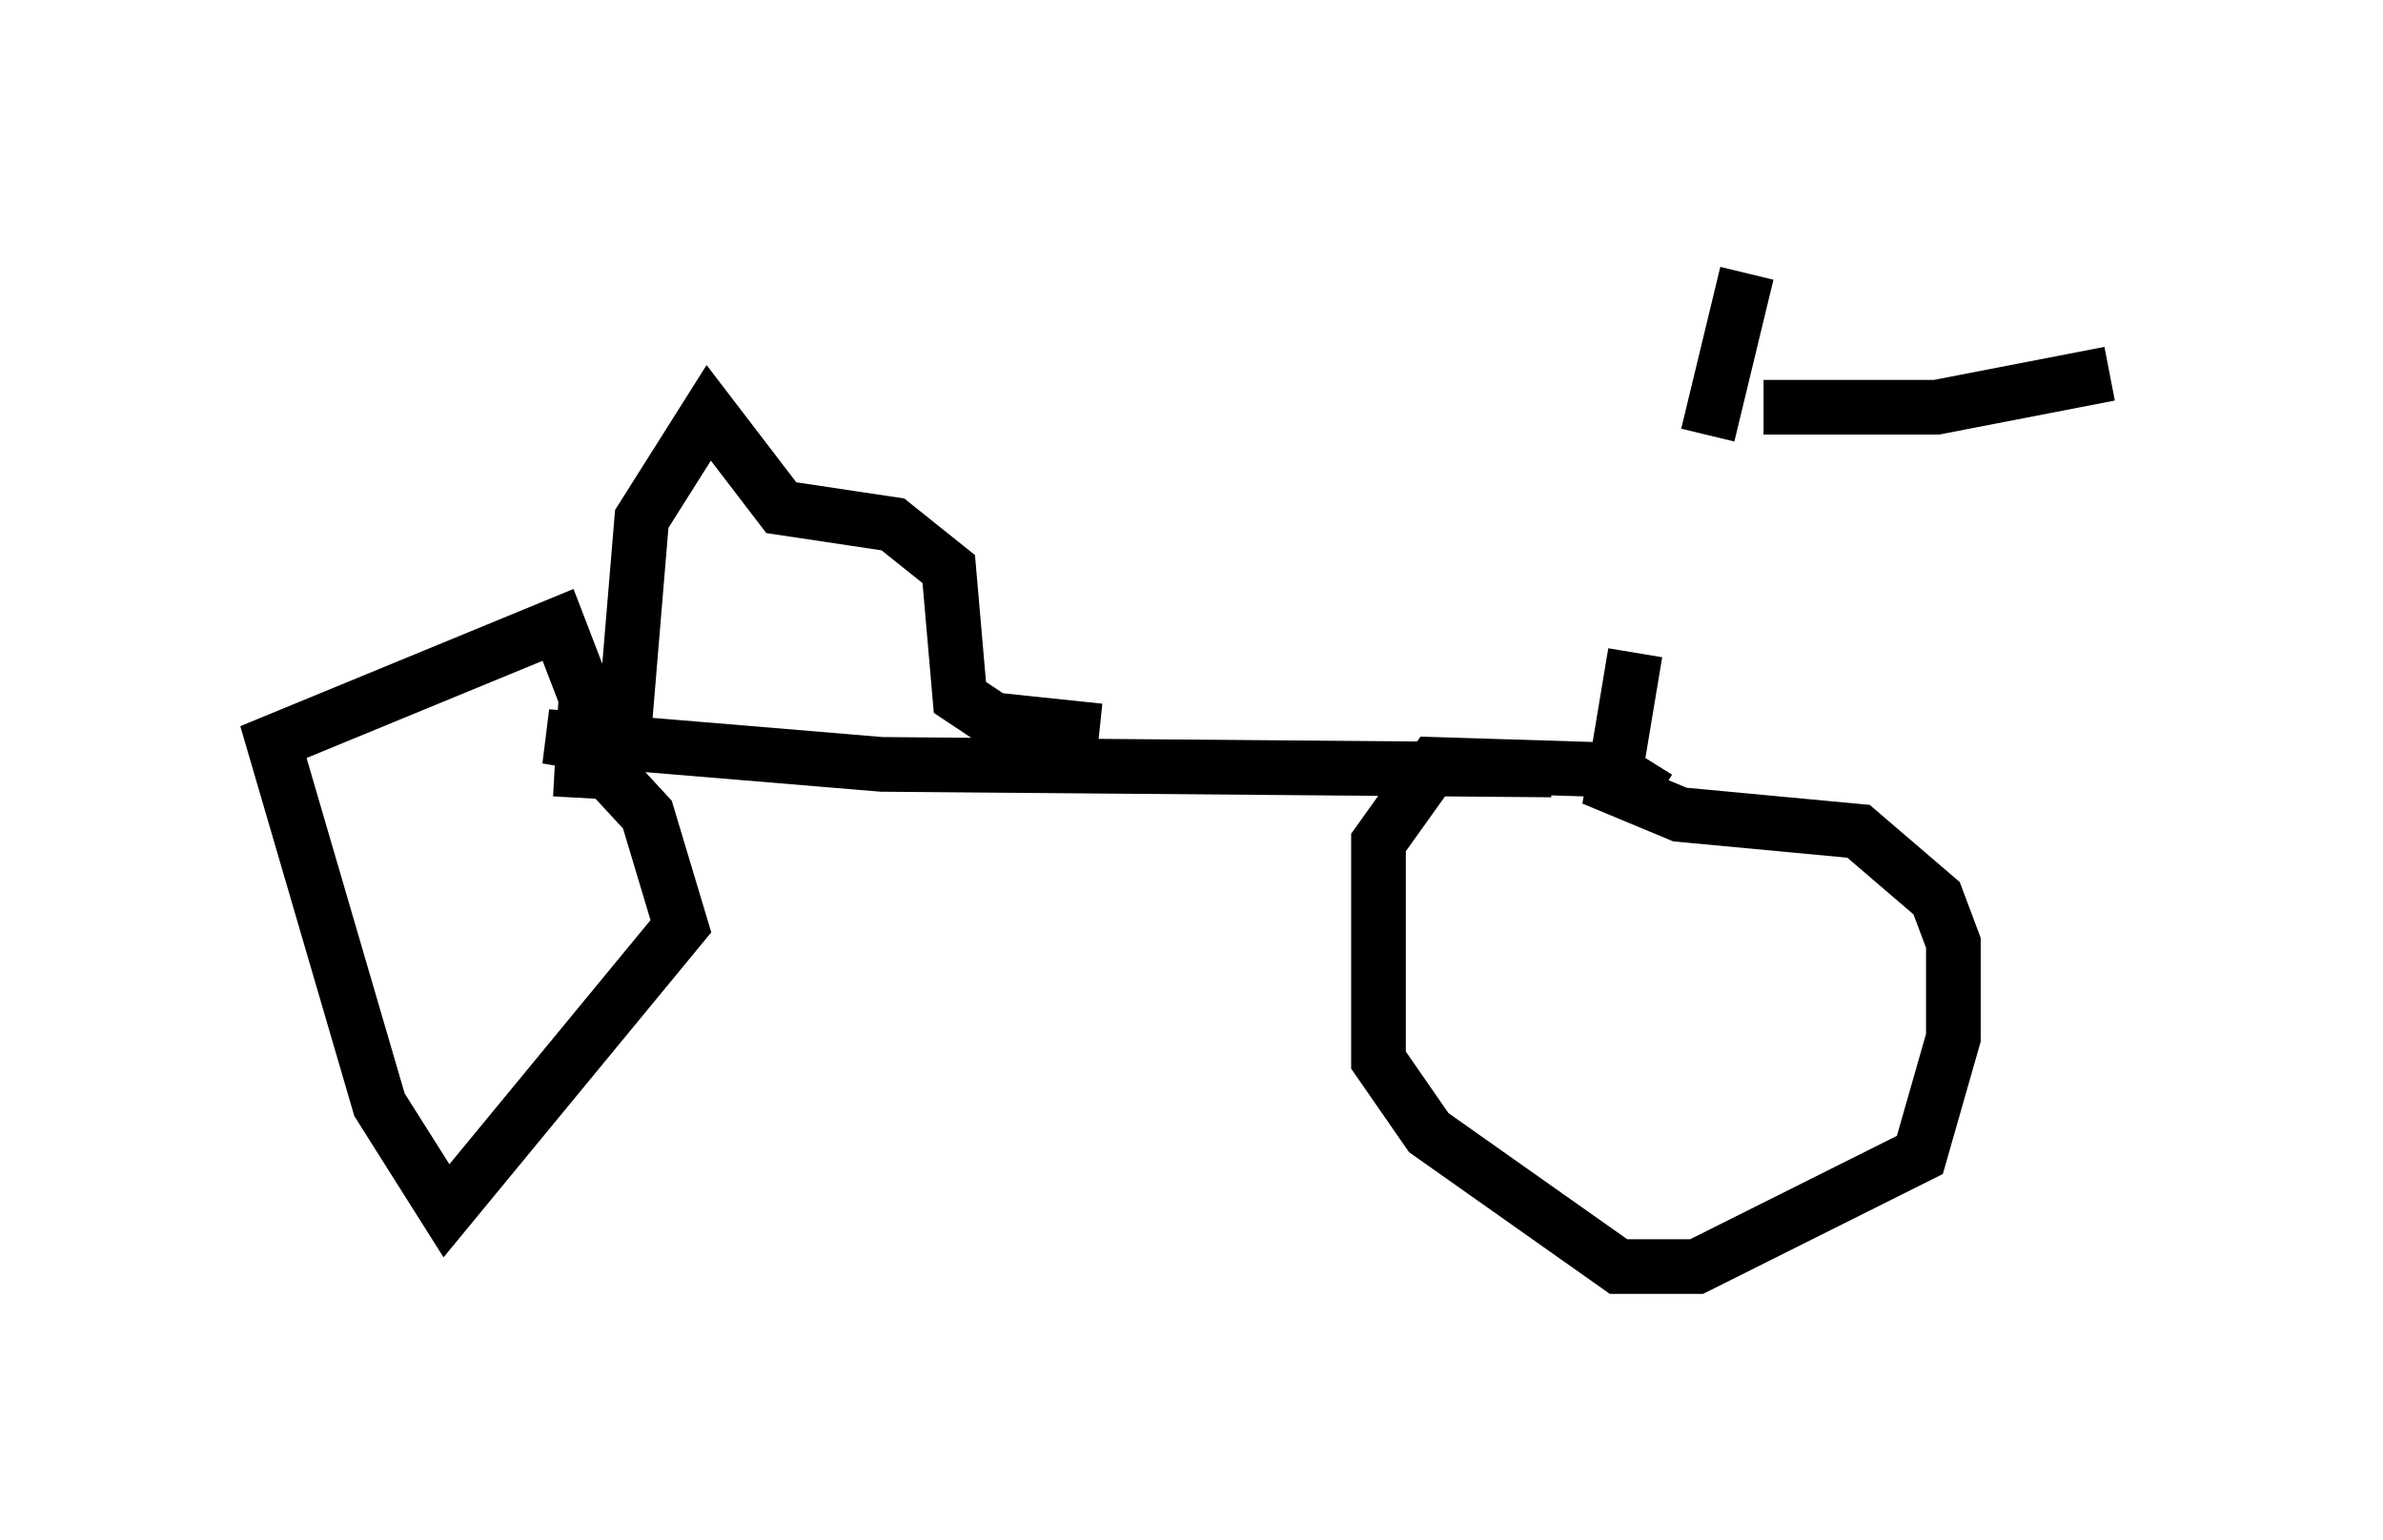 <?xml version="1.0" encoding="utf-8" ?>
<svg baseProfile="full" height="28.171" version="1.1" width="43.586" xmlns="http://www.w3.org/2000/svg" xmlns:ev="http://www.w3.org/2001/xml-events" xmlns:xlink="http://www.w3.org/1999/xlink"><defs /><rect fill="white" height="28.171" width="43.586" x="0" y="0" /><path d="M30.419, 12.248 m1.429, -3.573 m0.408, -1.225 l3.165, 0.0 3.165, -0.613 m-7.35, 1.123 l0.715, -2.96 m-2.042, 6.942 l-0.408, 2.45 1.225, 0.51 l3.267, 0.306 1.429, 1.225 l0.306, 0.817 0.0, 1.735 l-0.613, 2.144 -4.083, 2.042 l-1.429, 0.0 -3.471, -2.45 l-0.919, -1.327 0.0, -3.981 l1.021, -1.429 3.267, 0.102 l0.817, 0.51 m-1.94, -0.51 l-12.25, -0.102 -6.125, -0.51 l0.613, 0.102 1.225, 1.327 l0.613, 2.042 -4.288, 5.206 l-1.225, -1.94 -1.94, -6.635 l5.206, -2.144 0.51, 1.327 l-0.102, 1.838 m0.817, -1.429 l0.306, -3.675 1.225, -1.94 l1.327, 1.735 2.042, 0.306 l1.021, 0.817 0.204, 2.348 l0.613, 0.408 1.94, 0.204 " fill="none" stroke="black" stroke-width="1" /></svg>